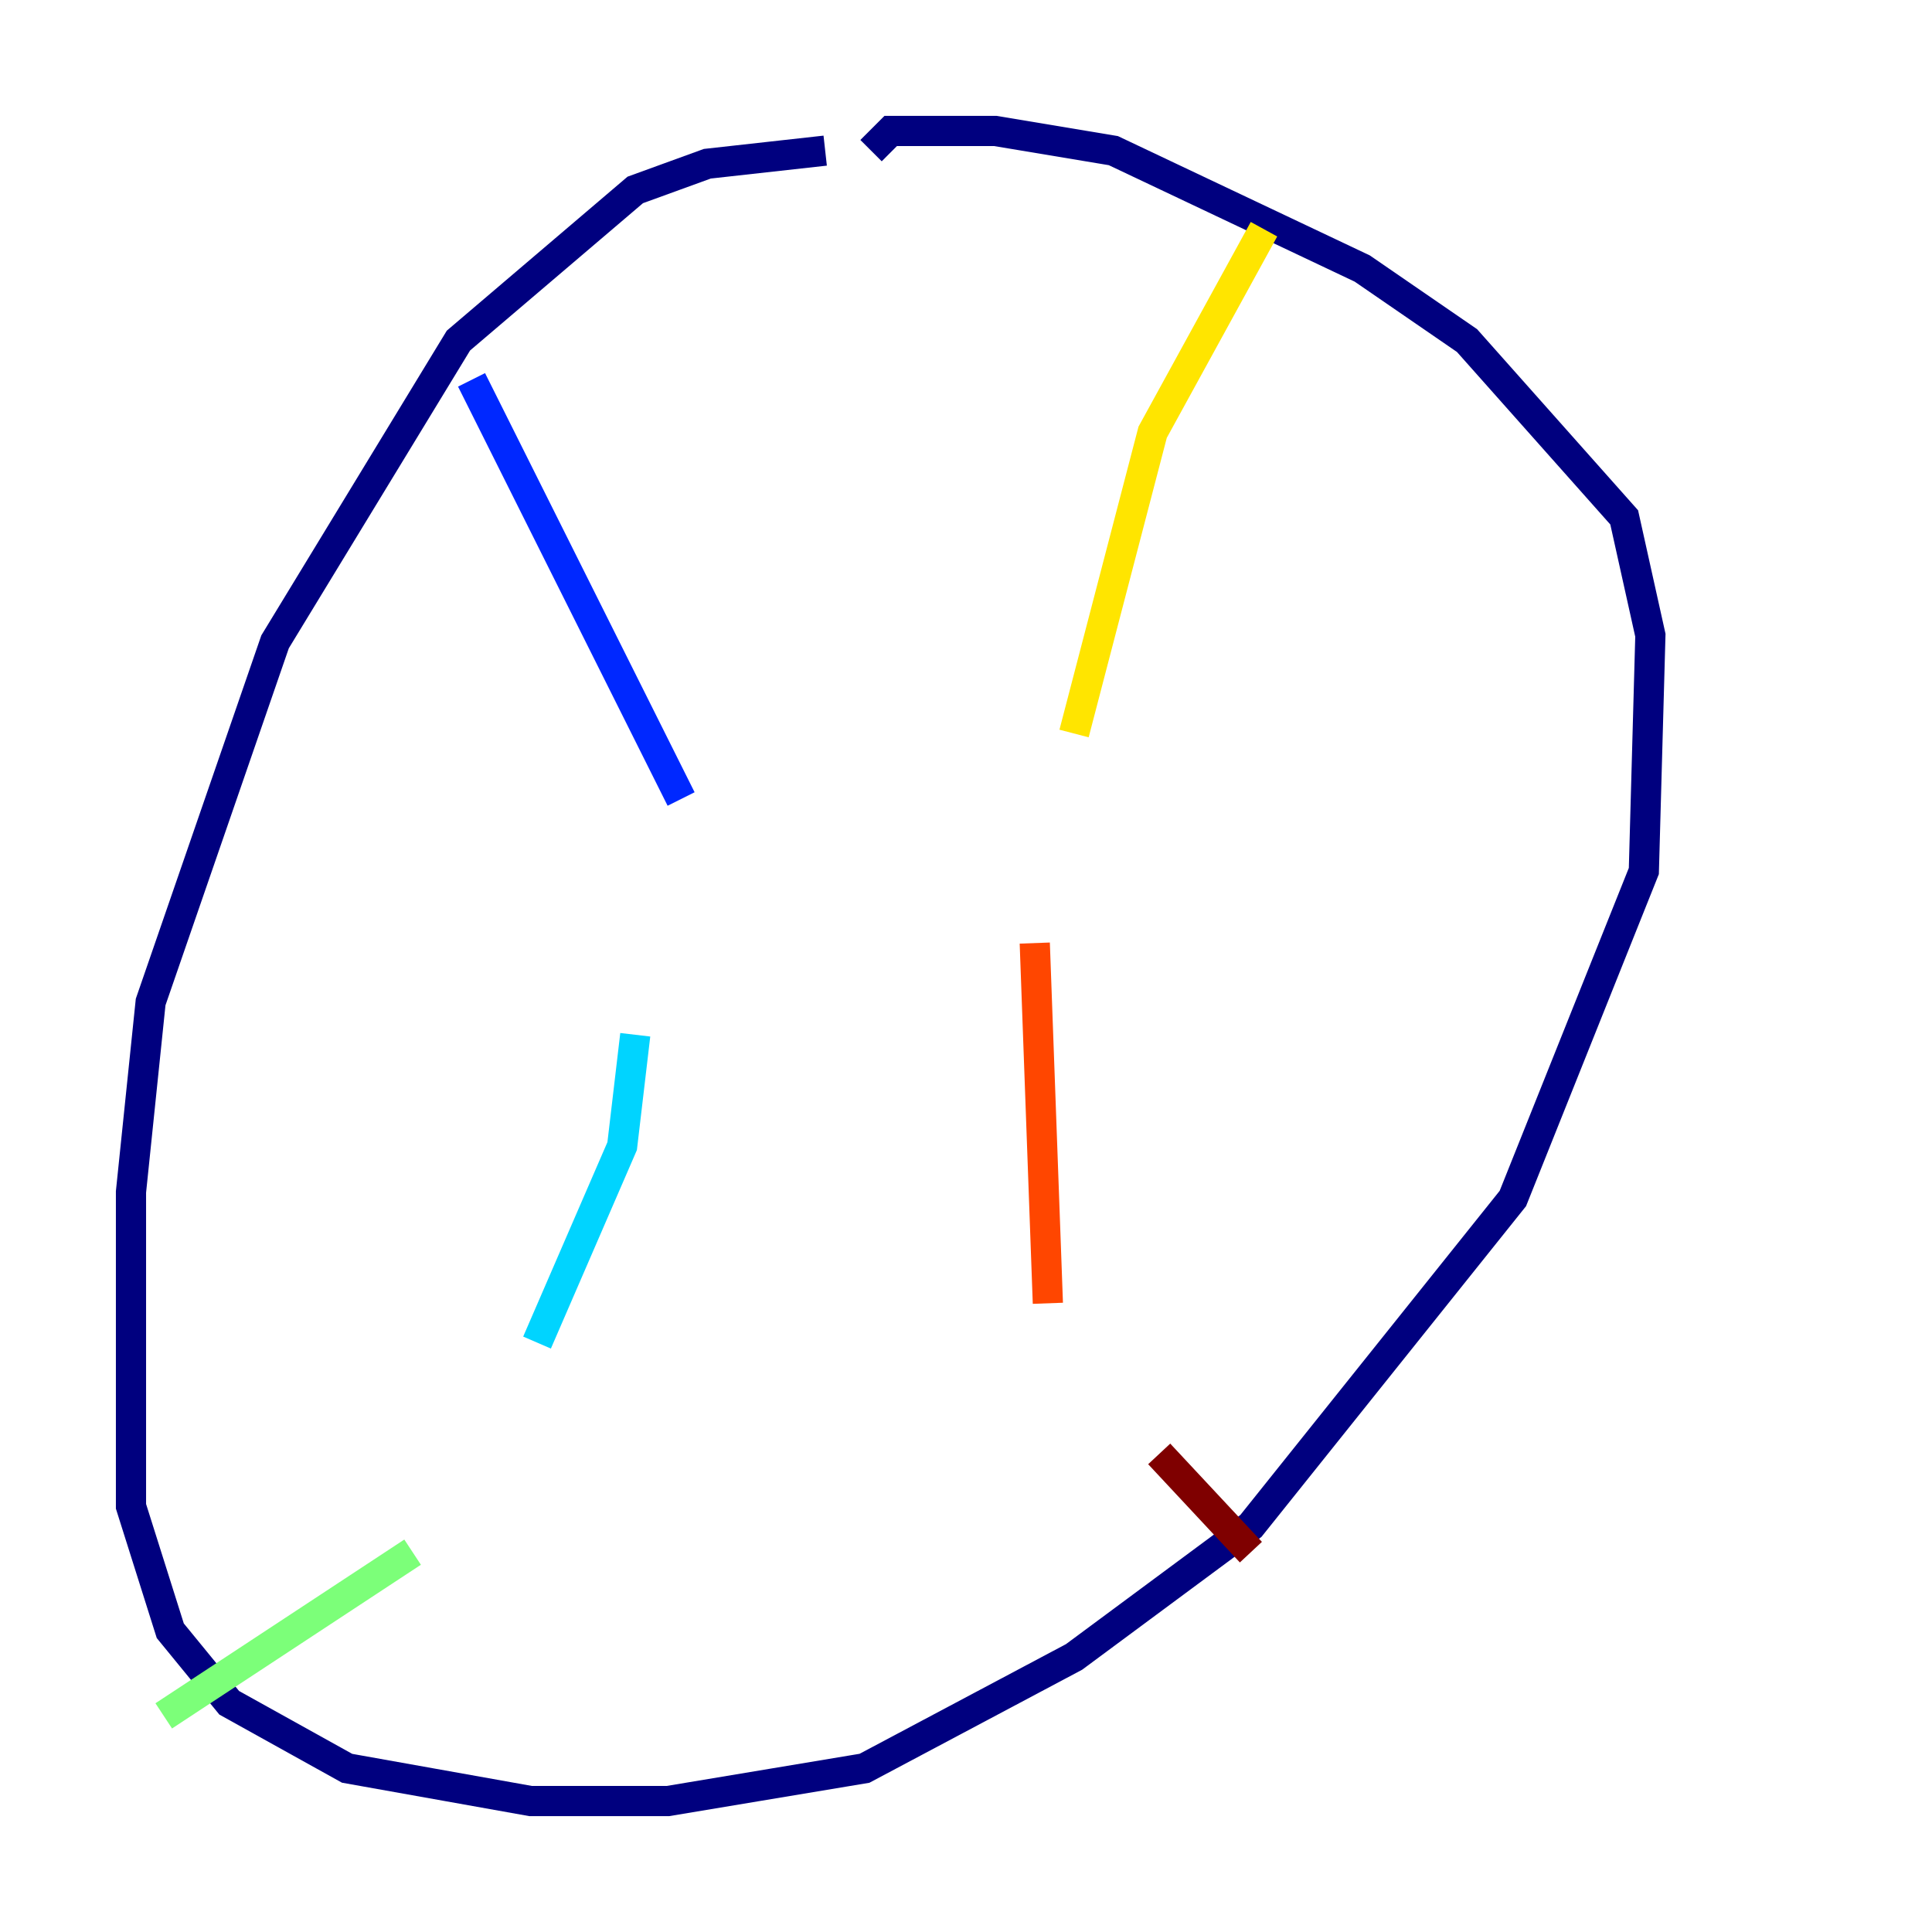 <?xml version="1.0" encoding="utf-8" ?>
<svg baseProfile="tiny" height="128" version="1.2" viewBox="0,0,128,128" width="128" xmlns="http://www.w3.org/2000/svg" xmlns:ev="http://www.w3.org/2001/xml-events" xmlns:xlink="http://www.w3.org/1999/xlink"><defs /><polyline fill="none" points="54.671,9.98 46.861,10.848 42.088,12.583 30.373,22.563 18.224,42.522 9.98,66.386 8.678,78.969 8.678,99.797 11.281,108.041 15.186,112.814 22.997,117.153 35.146,119.322 44.258,119.322 57.275,117.153 71.159,109.776 82.875,101.098 100.231,79.403 108.909,57.709 109.342,42.088 107.607,34.278 97.193,22.563 90.251,17.79 73.763,9.98 65.953,8.678 59.01,8.678 57.709,9.98" stroke="#00007f" stroke-width="2" /><polyline fill="none" points="31.241,25.166 45.125,52.936" stroke="#0028ff" stroke-width="2" /><polyline fill="none" points="42.088,68.556 41.22,75.932 35.58,88.949" stroke="#00d4ff" stroke-width="2" /><polyline fill="none" points="27.336,102.834 10.848,113.681" stroke="#7cff79" stroke-width="2" /><polyline fill="none" points="83.742,15.186 76.366,28.637 71.159,48.597" stroke="#ffe500" stroke-width="2" /><polyline fill="none" points="68.556,62.481 69.424,86.346" stroke="#ff4600" stroke-width="2" /><polyline fill="none" points="76.8,96.325 82.875,102.834" stroke="#7f0000" stroke-width="2" /></svg>